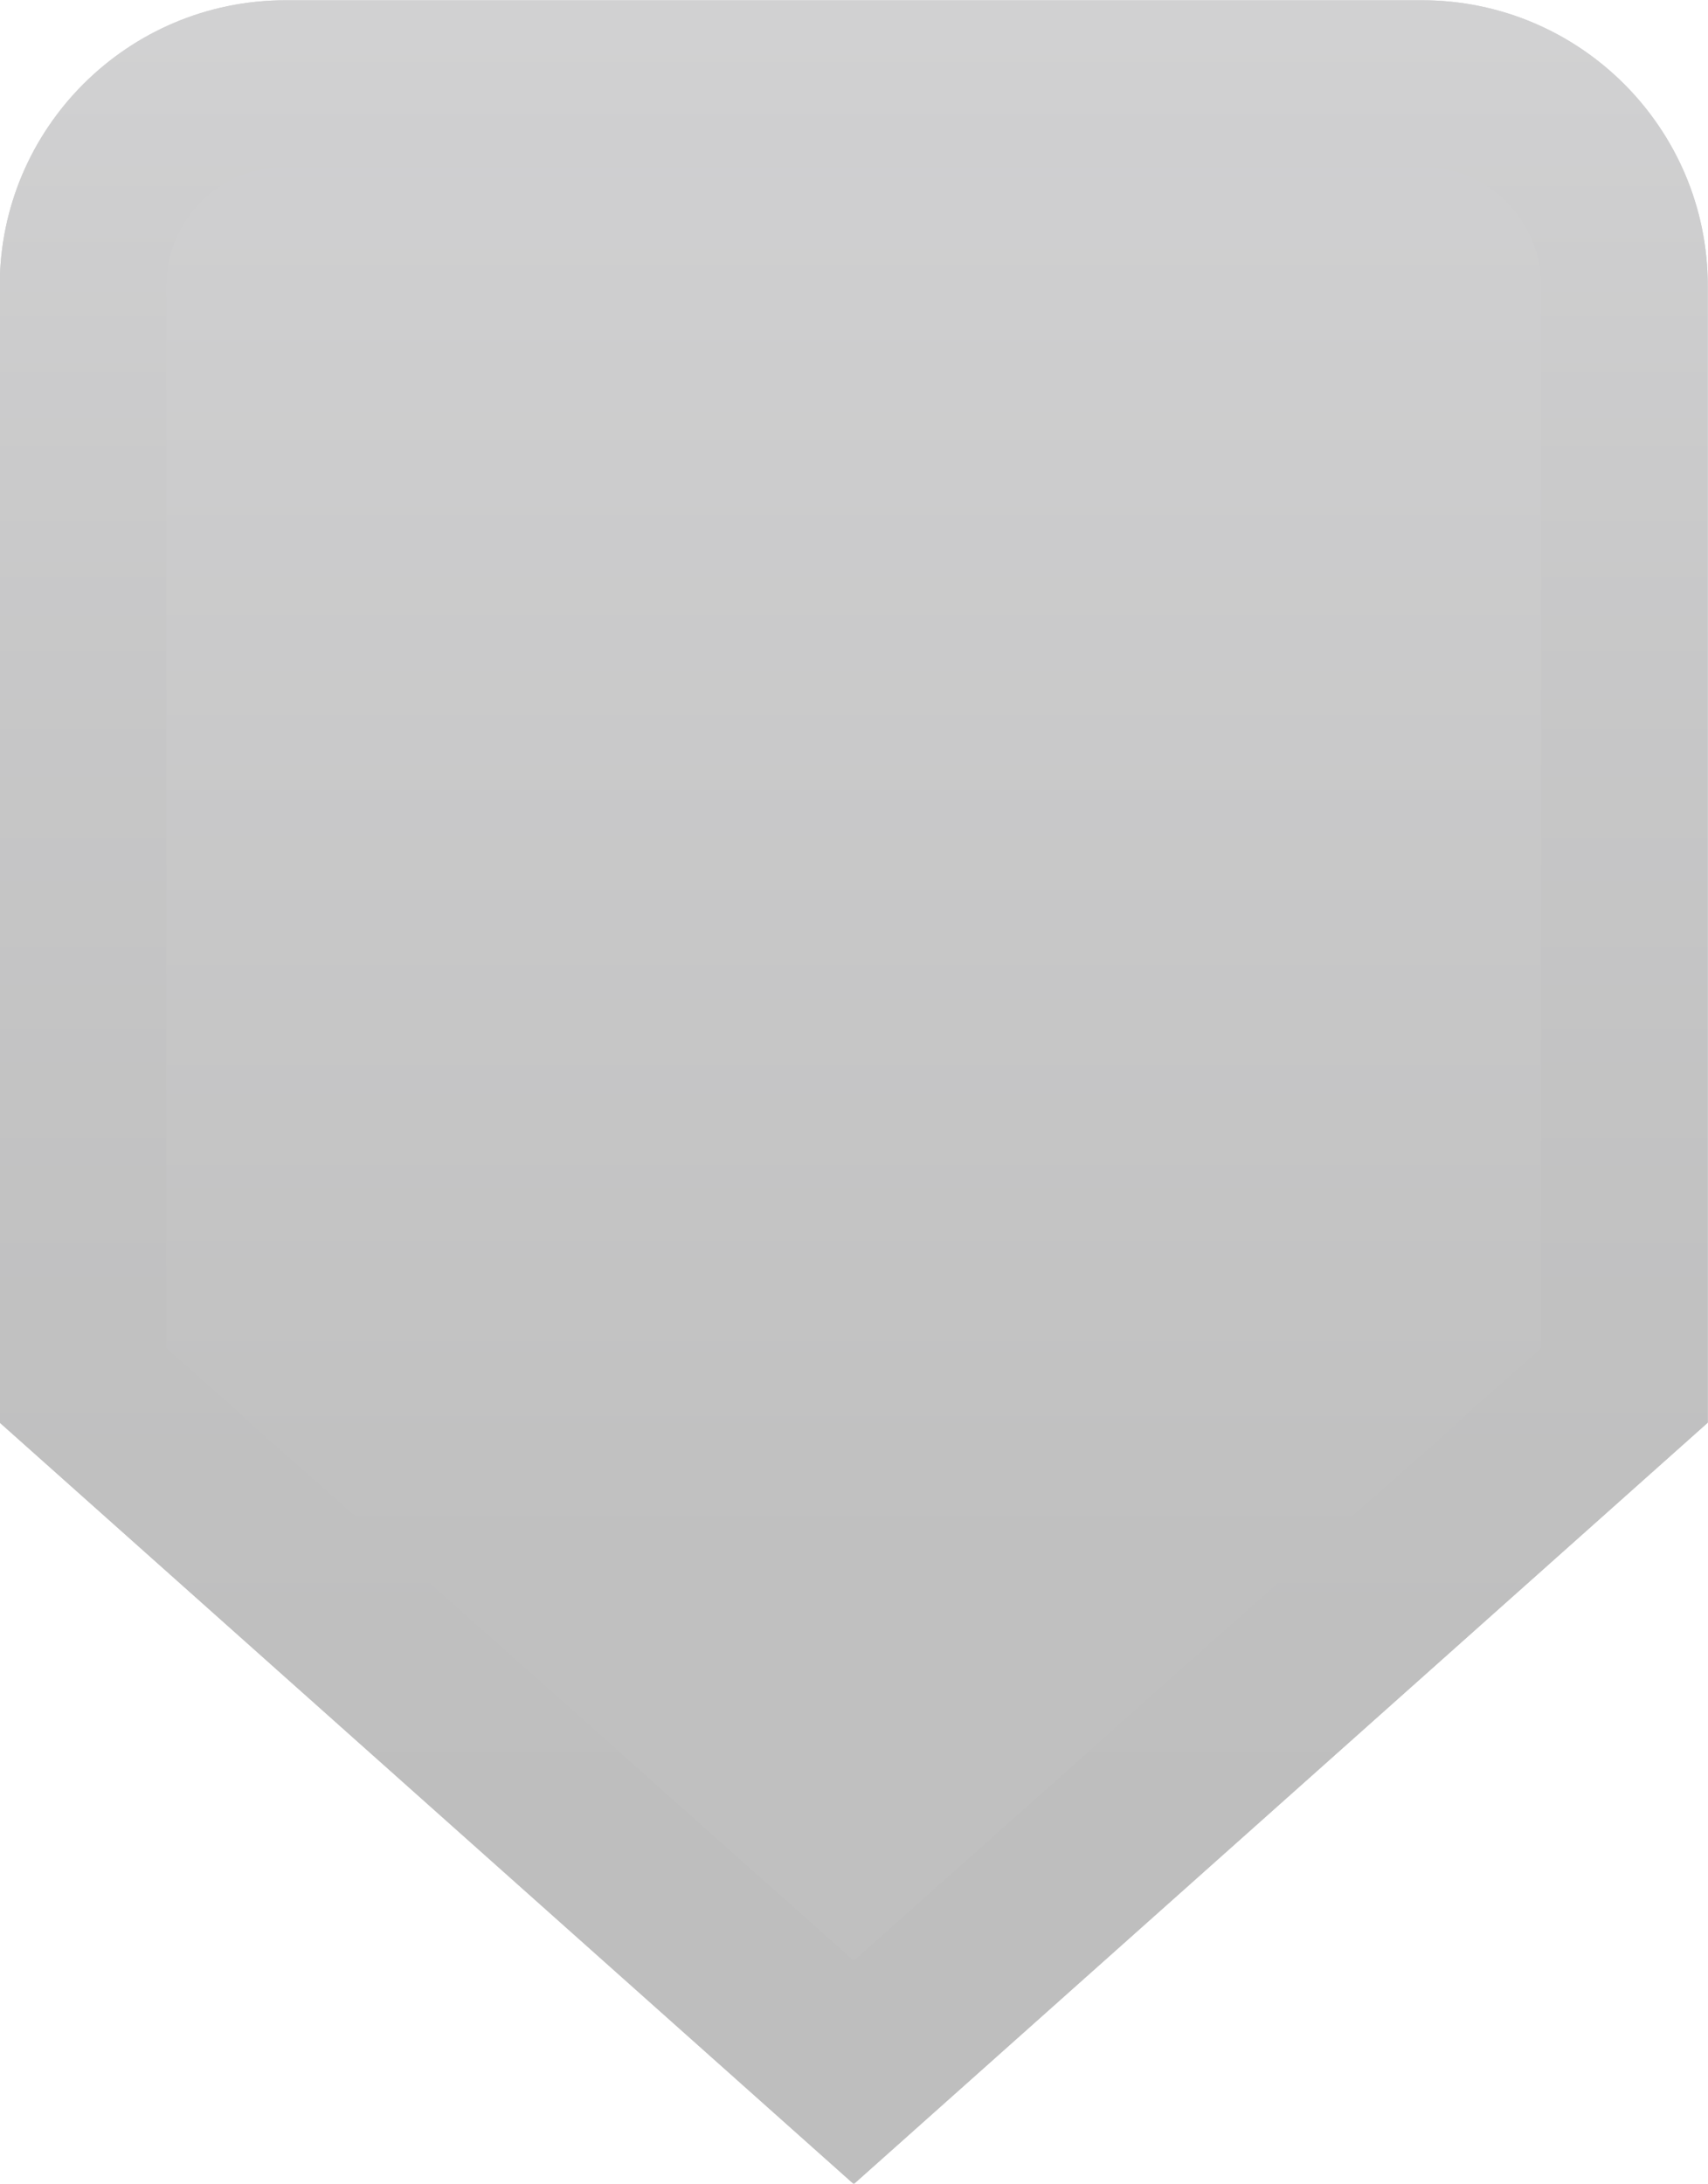 <?xml version="1.0" encoding="UTF-8" standalone="no"?>
<!-- Created with Inkscape (http://www.inkscape.org/) -->

<svg
   xmlns:dc="http://purl.org/dc/elements/1.1/"
   xmlns:cc="http://creativecommons.org/ns#"
   xmlns:rdf="http://www.w3.org/1999/02/22-rdf-syntax-ns#"
   xmlns:svg="http://www.w3.org/2000/svg"
   xmlns="http://www.w3.org/2000/svg"
   xmlns:sodipodi="http://sodipodi.sourceforge.net/DTD/sodipodi-0.dtd"
   xmlns:inkscape="http://www.inkscape.org/namespaces/inkscape"
   width="50.528mm"
   height="64.588mm"
   viewBox="0 0 50.528 64.588"
   version="1.1"
   id="svg8"
   inkscape:version="0.92.4 (5da689c313, 2019-01-14)"
   sodipodi:docname="dpad button.svg">
  <defs
     id="defs2">
	
	
	
	
<linearGradient
   id="SVGID_3_"
   gradientUnits="userSpaceOnUse"
   x1="10"
   y1="8.521"
   x2="10"
   y2="0">
  <stop
     offset="0.3"
     style="stop-color:#1E1E1E"
     id="stop831" />
  <stop
     offset="1"
     style="stop-color:#5B5B5F"
     id="stop833" />
</linearGradient>
<linearGradient
   id="SVGID_4_"
   gradientUnits="userSpaceOnUse"
   x1="10"
   y1="8.521"
   x2="10"
   y2="0">
  <stop
     offset="0"
     style="stop-color:#141414"
     id="stop838" />
  <stop
     offset="0.226"
     style="stop-color:#181818"
     id="stop840" />
  <stop
     offset="0.46"
     style="stop-color:#242425"
     id="stop842" />
  <stop
     offset="0.698"
     style="stop-color:#373739"
     id="stop844" />
  <stop
     offset="0.937"
     style="stop-color:#535356"
     id="stop846" />
  <stop
     offset="1"
     style="stop-color:#5B5B5F"
     id="stop848" />
</linearGradient>
</defs>
  <sodipodi:namedview
     id="base"
     pagecolor="#ffffff"
     bordercolor="#666666"
     borderopacity="1.0"
     inkscape:pageopacity="0.0"
     inkscape:pageshadow="2"
     inkscape:zoom="1.4"
     inkscape:cx="243.95327"
     inkscape:cy="97.378456"
     inkscape:document-units="mm"
     inkscape:current-layer="layer2"
     showgrid="false"
     fit-margin-top="0"
     fit-margin-left="0"
     fit-margin-right="0"
     fit-margin-bottom="0"
     inkscape:window-width="1850"
     inkscape:window-height="1016"
     inkscape:window-x="70"
     inkscape:window-y="27"
     inkscape:window-maximized="1" />
  <g
     inkscape:label="Layer 1"
     inkscape:groupmode="layer"
     id="layer1"
     transform="translate(-75.076,-41.234)"
     style="display:none">
    <g
       id="g829"
       transform="matrix(0,7.58,-7.58,0,175.532,41.242)"
       style="opacity:0.418">
		
			<linearGradient
   id="SVGID_1_"
   gradientUnits="userSpaceOnUse"
   x1="-18.097"
   y1="-58.143"
   x2="-11.433"
   y2="-58.143"
   gradientTransform="rotate(-90,28.78,-33.624)">
			<stop
   offset="0.3"
   style="stop-color:#0044A1"
   id="stop815" />

			<stop
   offset="1"
   style="stop-color:#5FB1DA"
   id="stop817" />

		</linearGradient>

		<path
   style="fill:url(#SVGID_1_)"
   inkscape:connector-curvature="0"
   d="M 5.55,6.589 8.521,9.921 5.55,13.253 H 1.114 C 0.499,13.253 0,12.753 0,12.138 V 7.702 C 0,7.087 0.499,6.589 1.114,6.589 Z"
   id="path820" />

		<linearGradient
   id="SVGID_2_"
   gradientUnits="userSpaceOnUse"
   x1="4.261"
   y1="13.253"
   x2="4.261"
   y2="6.589">
			<stop
   offset="0.3"
   style="stop-color:#1B388A"
   id="stop822" />

			<stop
   offset="1"
   style="stop-color:#5FB1DA"
   id="stop824" />

		</linearGradient>

		<path
   style="fill:url(#SVGID_2_)"
   inkscape:connector-curvature="0"
   d="M 5.259,7.238 7.65,9.921 5.258,12.603 H 1.114 C 0.858,12.603 0.65,12.395 0.65,12.138 V 7.702 C 0.65,7.446 0.858,7.238 1.114,7.238 H 5.259 M 5.55,6.589 H 1.114 C 0.499,6.589 0,7.087 0,7.702 v 4.436 c 0,0.615 0.499,1.115 1.114,1.115 H 5.55 L 8.521,9.921 Z"
   id="path827" />

	</g>
  </g>
  <g
     inkscape:groupmode="layer"
     id="layer2"
     inkscape:label="Layer 2"
     style="display:inline"
     transform="translate(-0.764,-0.37)">
    <g
       id="g853"
       transform="matrix(7.58,0,0,7.58,-49.779,0.378)"
       style="display:inline;opacity:0.28">
      <linearGradient
         id="linearGradient1031"
         gradientUnits="userSpaceOnUse"
         x1="10"
         y1="8.521"
         x2="10"
         y2="0">
        <stop
           offset="0.3"
           style="stop-color:#1E1E1E"
           id="stop1027" />
        <stop
           offset="1"
           style="stop-color:#5B5B5F"
           id="stop1029" />
      </linearGradient>
      <path
         style="fill:url(#SVGID_3_)"
         inkscape:connector-curvature="0"
         d="M 13.333,5.55 10,8.521 6.667,5.55 V 1.114 C 6.667,0.499 7.167,0 7.782,0 h 4.436 c 0.615,0 1.115,0.499 1.115,1.114 z"
         id="path836" />
      <linearGradient
         id="linearGradient1046"
         gradientUnits="userSpaceOnUse"
         x1="10"
         y1="8.521"
         x2="10"
         y2="0">
        <stop
           offset="0"
           style="stop-color:#141414"
           id="stop1034" />
        <stop
           offset="0.226"
           style="stop-color:#181818"
           id="stop1036" />
        <stop
           offset="0.46"
           style="stop-color:#242425"
           id="stop1038" />
        <stop
           offset="0.698"
           style="stop-color:#373739"
           id="stop1040" />
        <stop
           offset="0.937"
           style="stop-color:#535356"
           id="stop1042" />
        <stop
           offset="1"
           style="stop-color:#5B5B5F"
           id="stop1044" />
      </linearGradient>
      <path
         style="fill:url(#SVGID_4_)"
         inkscape:connector-curvature="0"
         d="m 12.218,0.65 c 0.256,0 0.465,0.208 0.465,0.464 V 5.259 L 10,7.649 7.317,5.259 V 1.114 C 7.317,0.858 7.526,0.65 7.782,0.65 h 4.436 m 0,-0.65 H 7.782 C 7.167,0 6.667,0.499 6.667,1.114 V 5.55 L 10,8.521 13.333,5.55 V 1.114 C 13.333,0.499 12.833,0 12.218,0 Z"
         id="path851" />
    </g>
  </g>
</svg>
